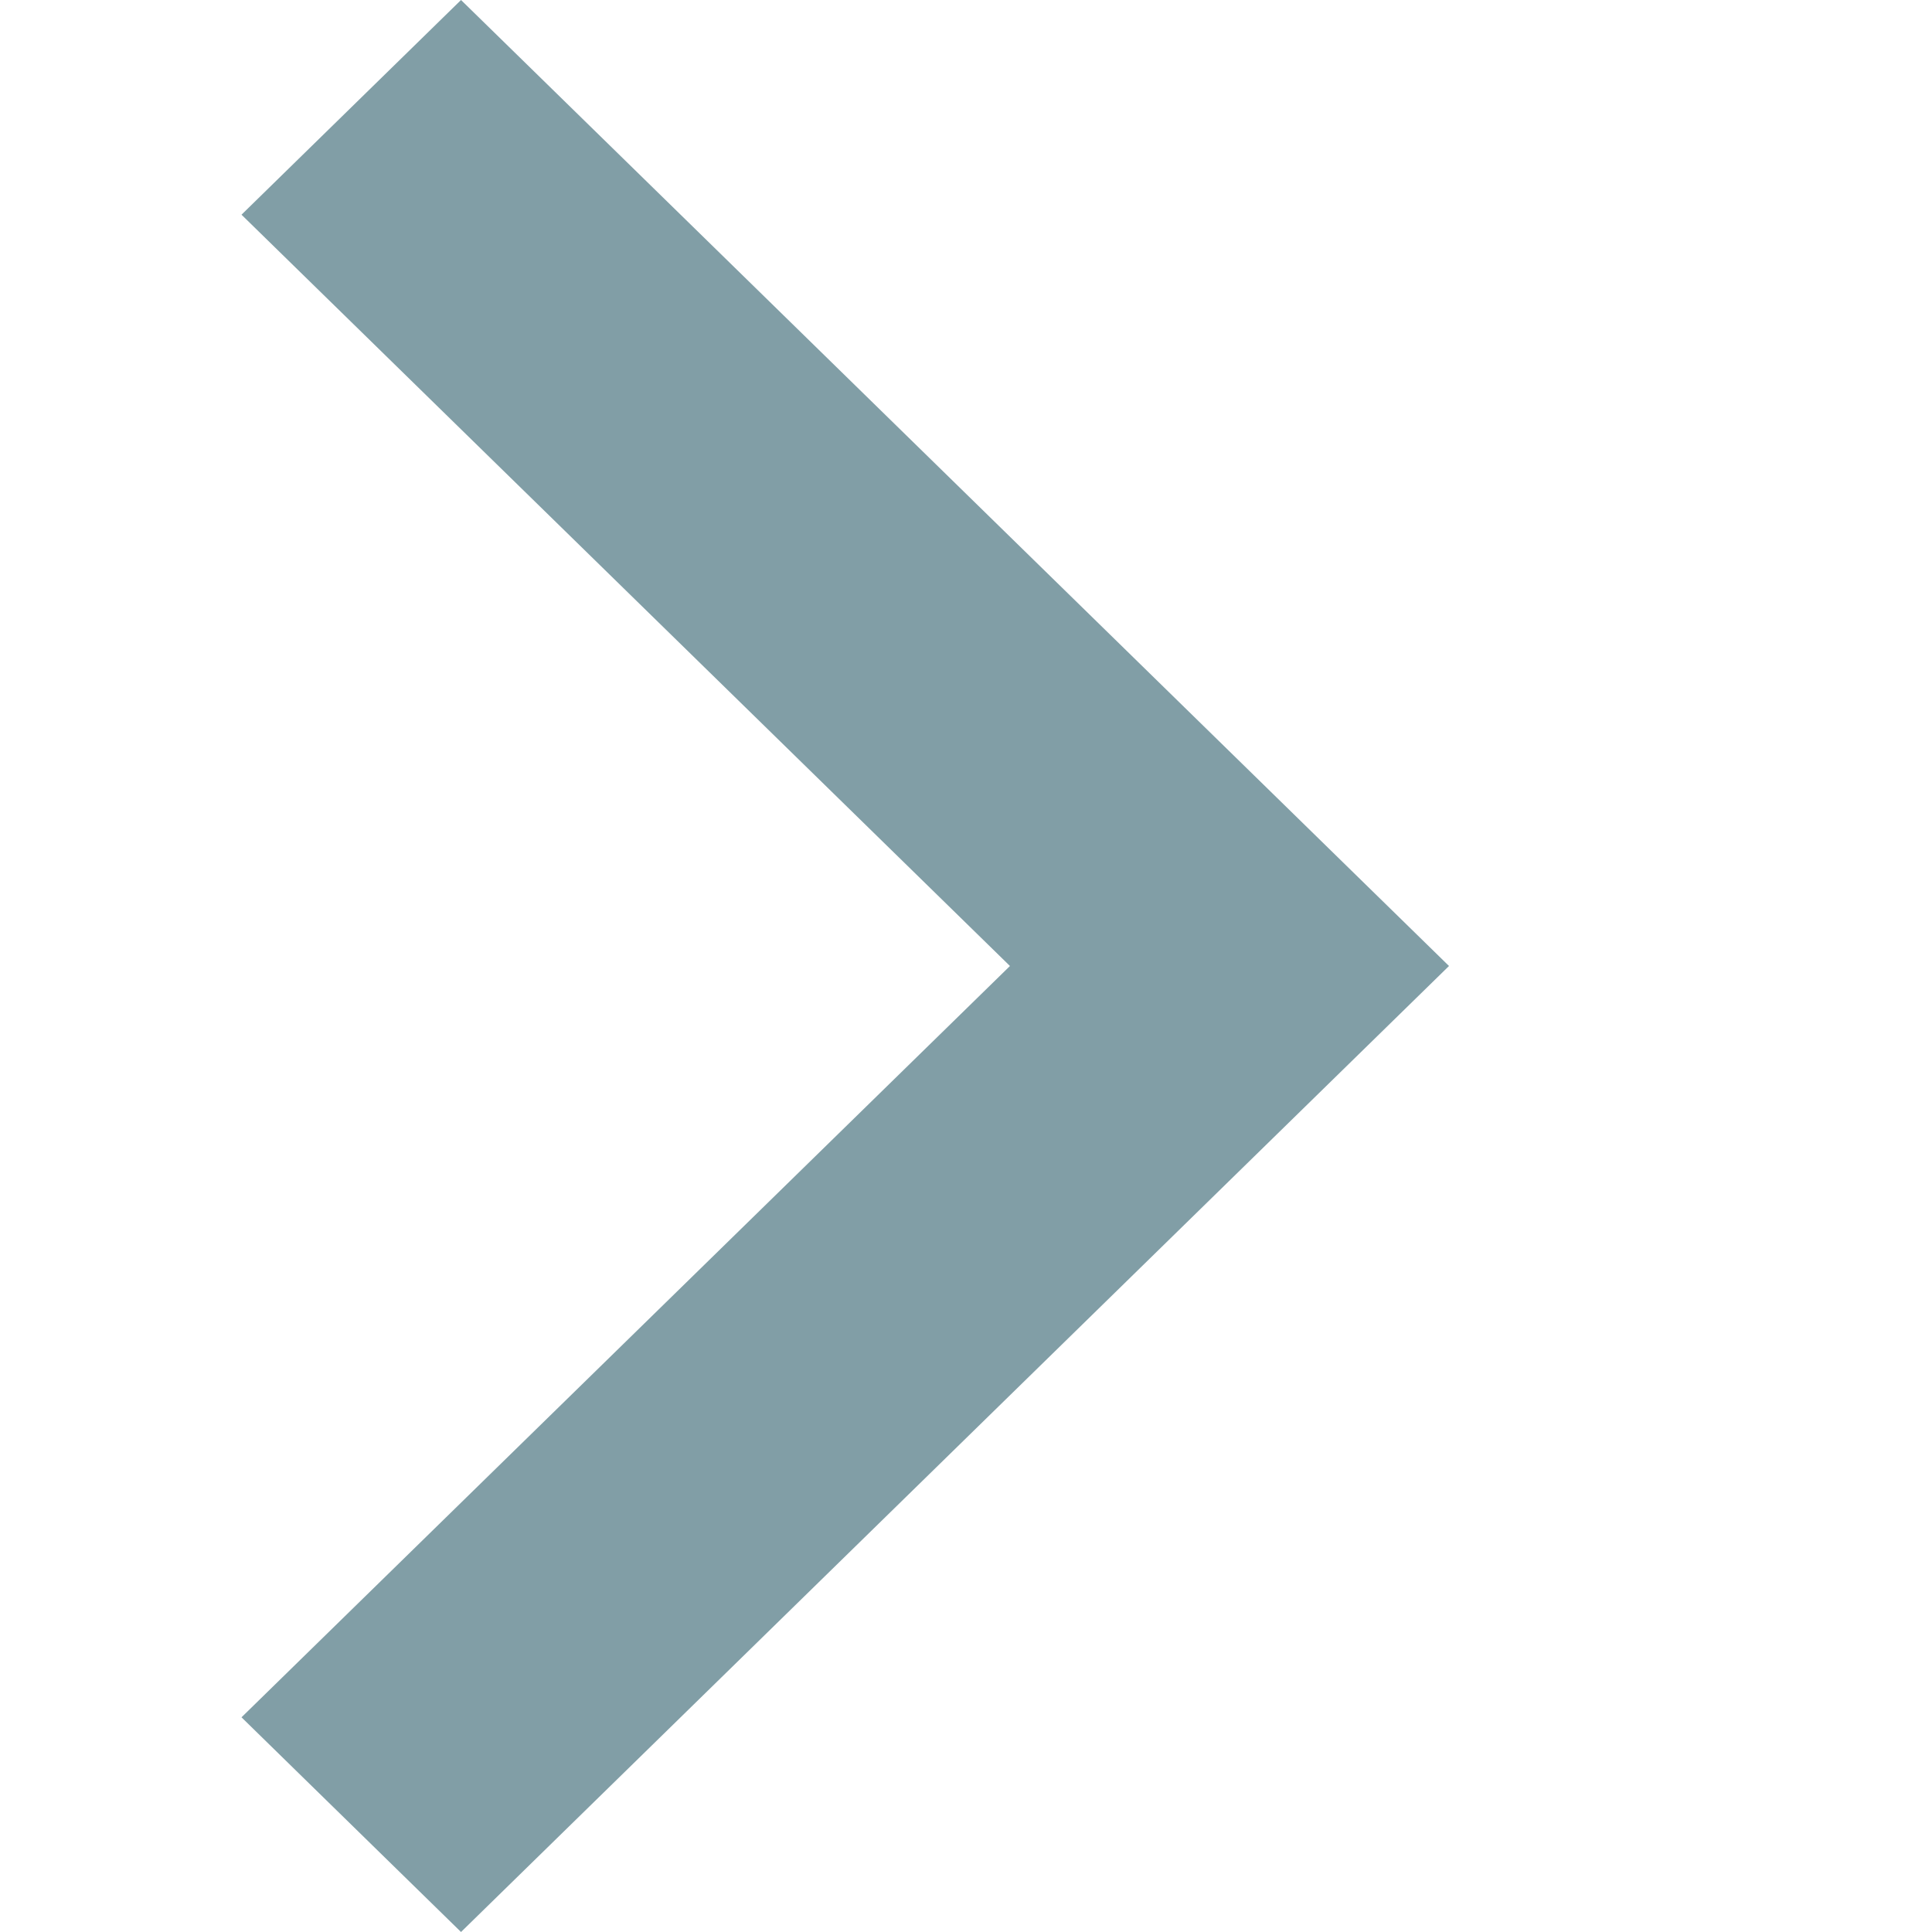 <svg width="8" height="8" viewBox="0 0 8 8" fill="none" xmlns="http://www.w3.org/2000/svg">
<path fill-rule="evenodd" clip-rule="evenodd" d="M1.909 8L1 7.111L4.182 4L1 0.889L1.909 -3.97376e-08L6 4L1.909 8Z" fill="#819EA6"/>
</svg>
